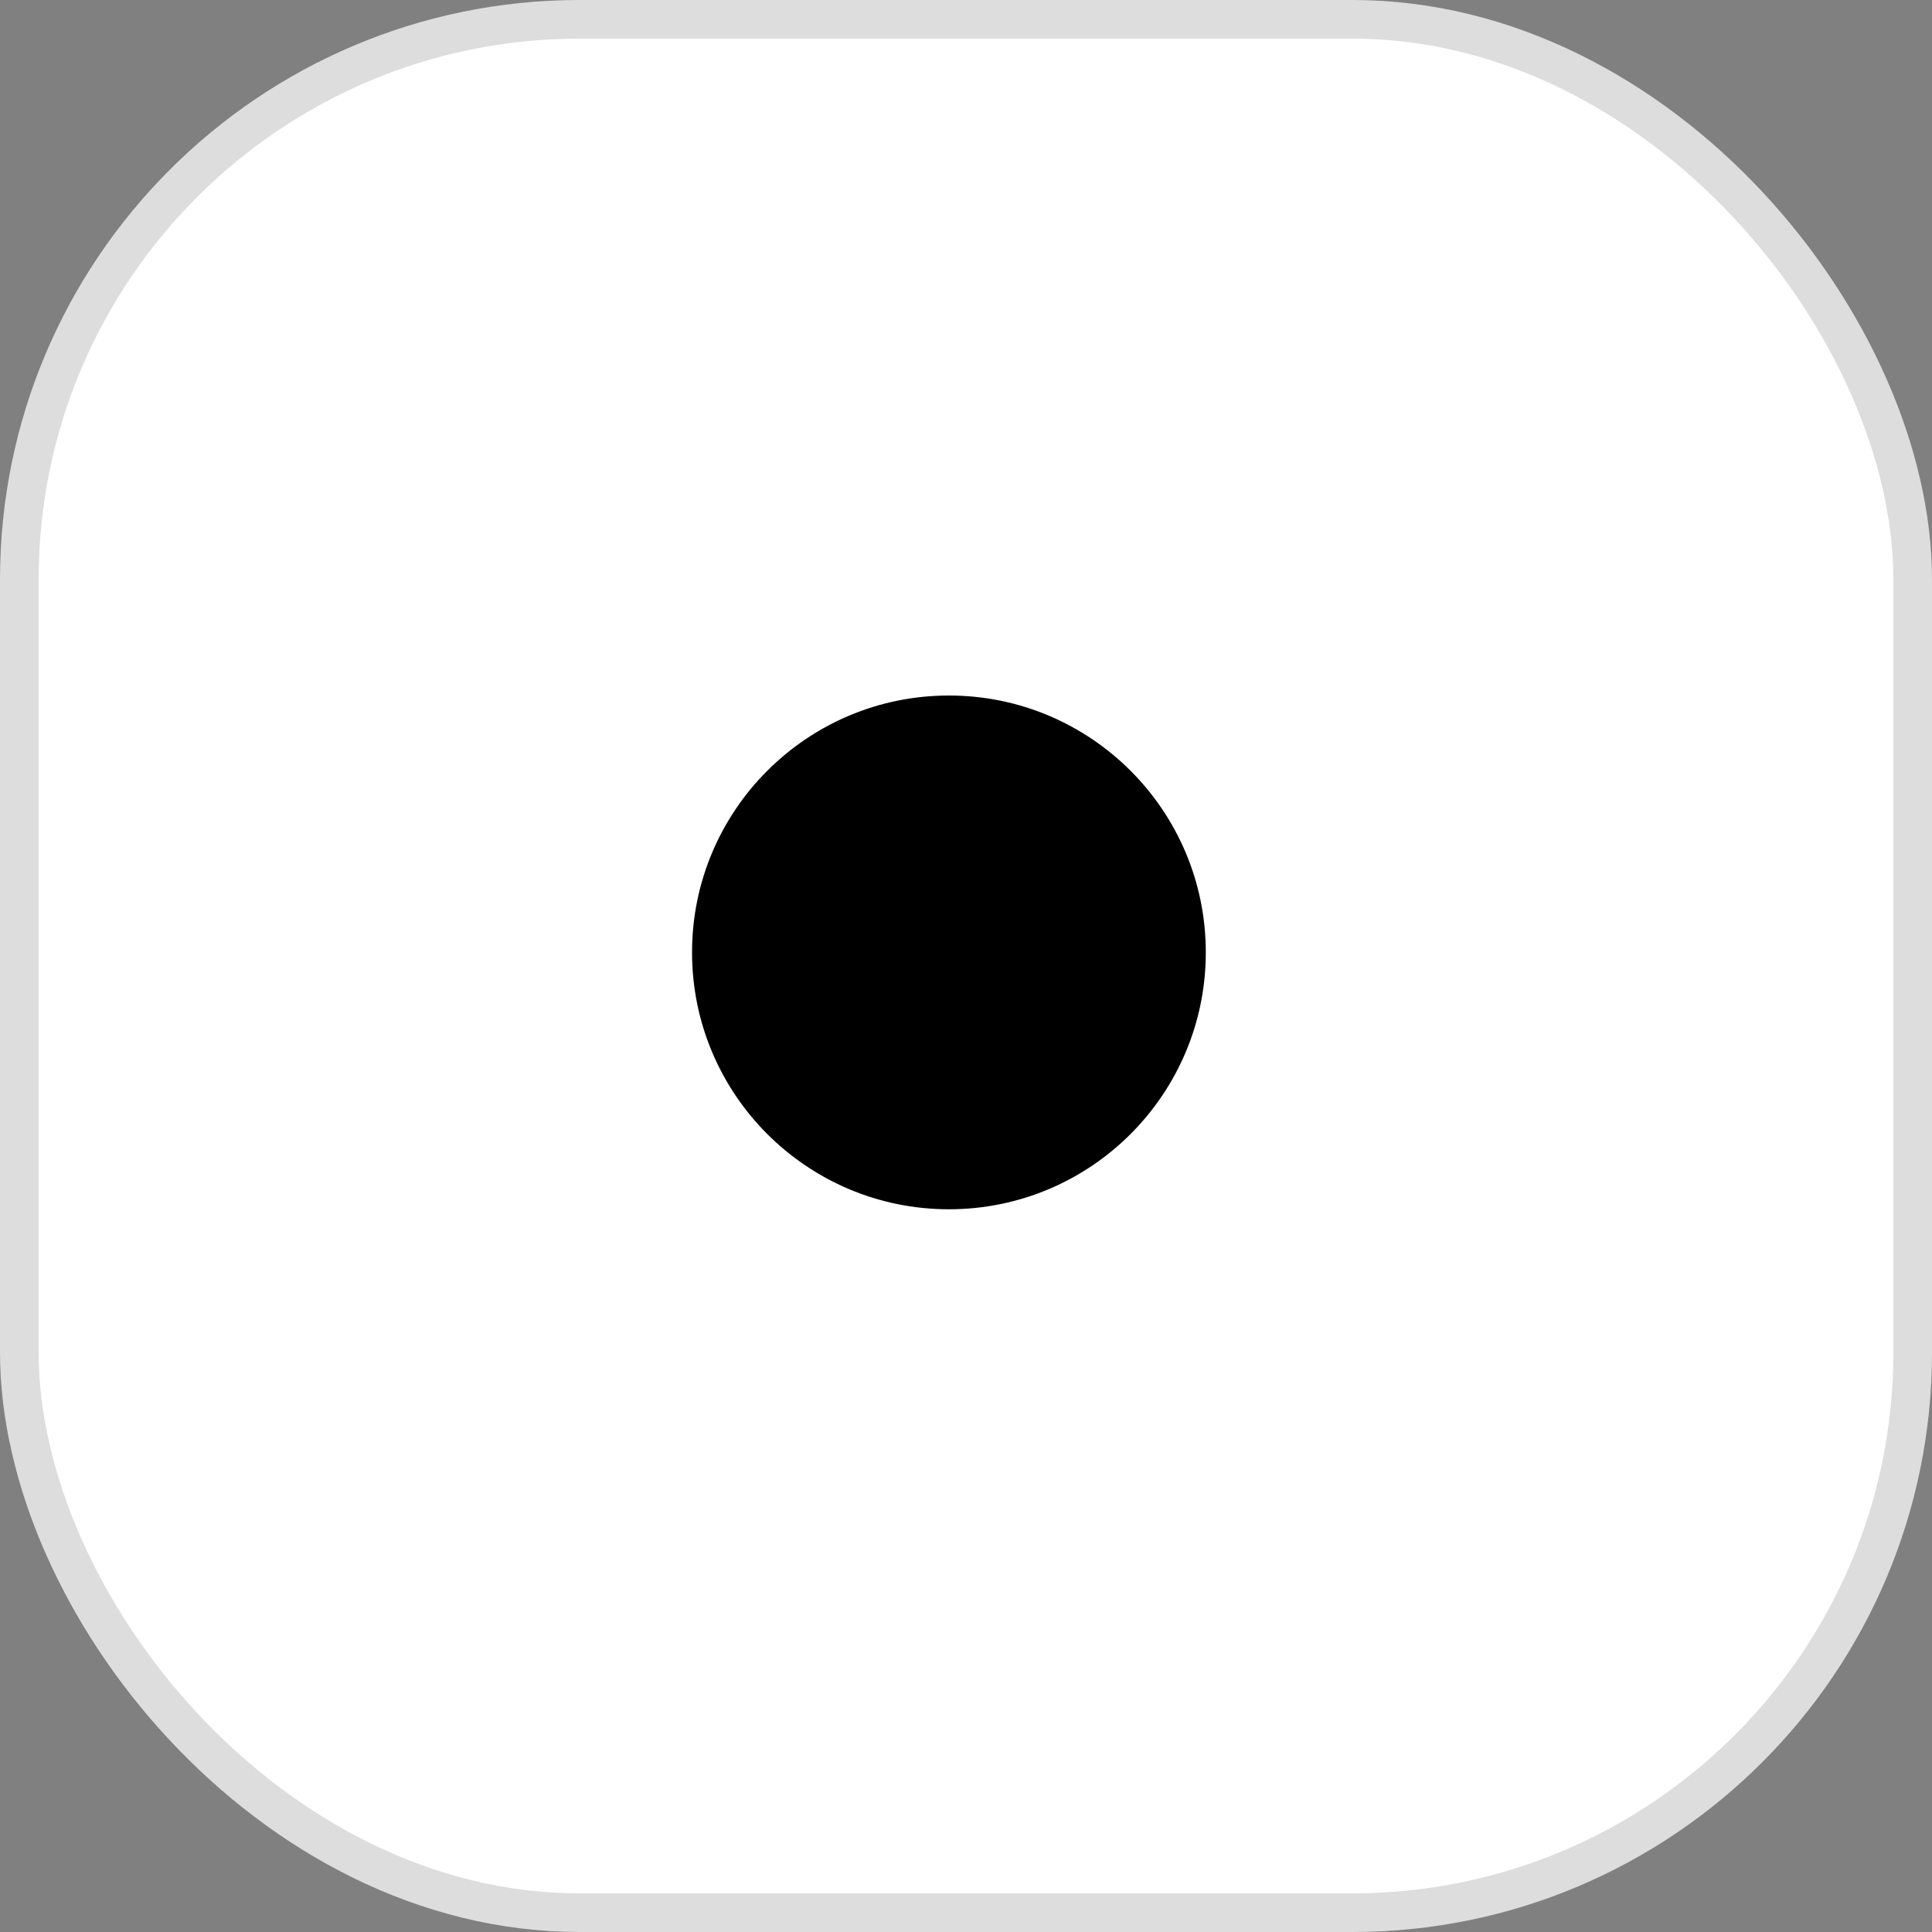 <svg width="50" height="50" viewBox="0 0 50 50" fill="none" xmlns="http://www.w3.org/2000/svg">
<rect x="0" y="0" width="50" height="50" fill="#808080" stroke="none"/>
<rect x="0.5" y="0.5" width="49" height="49" rx="14.5" fill="white" stroke="#DDDDDD"/>
<circle cx="24.558" cy="24.648" r="6.648" fill="black"/>
</svg>
